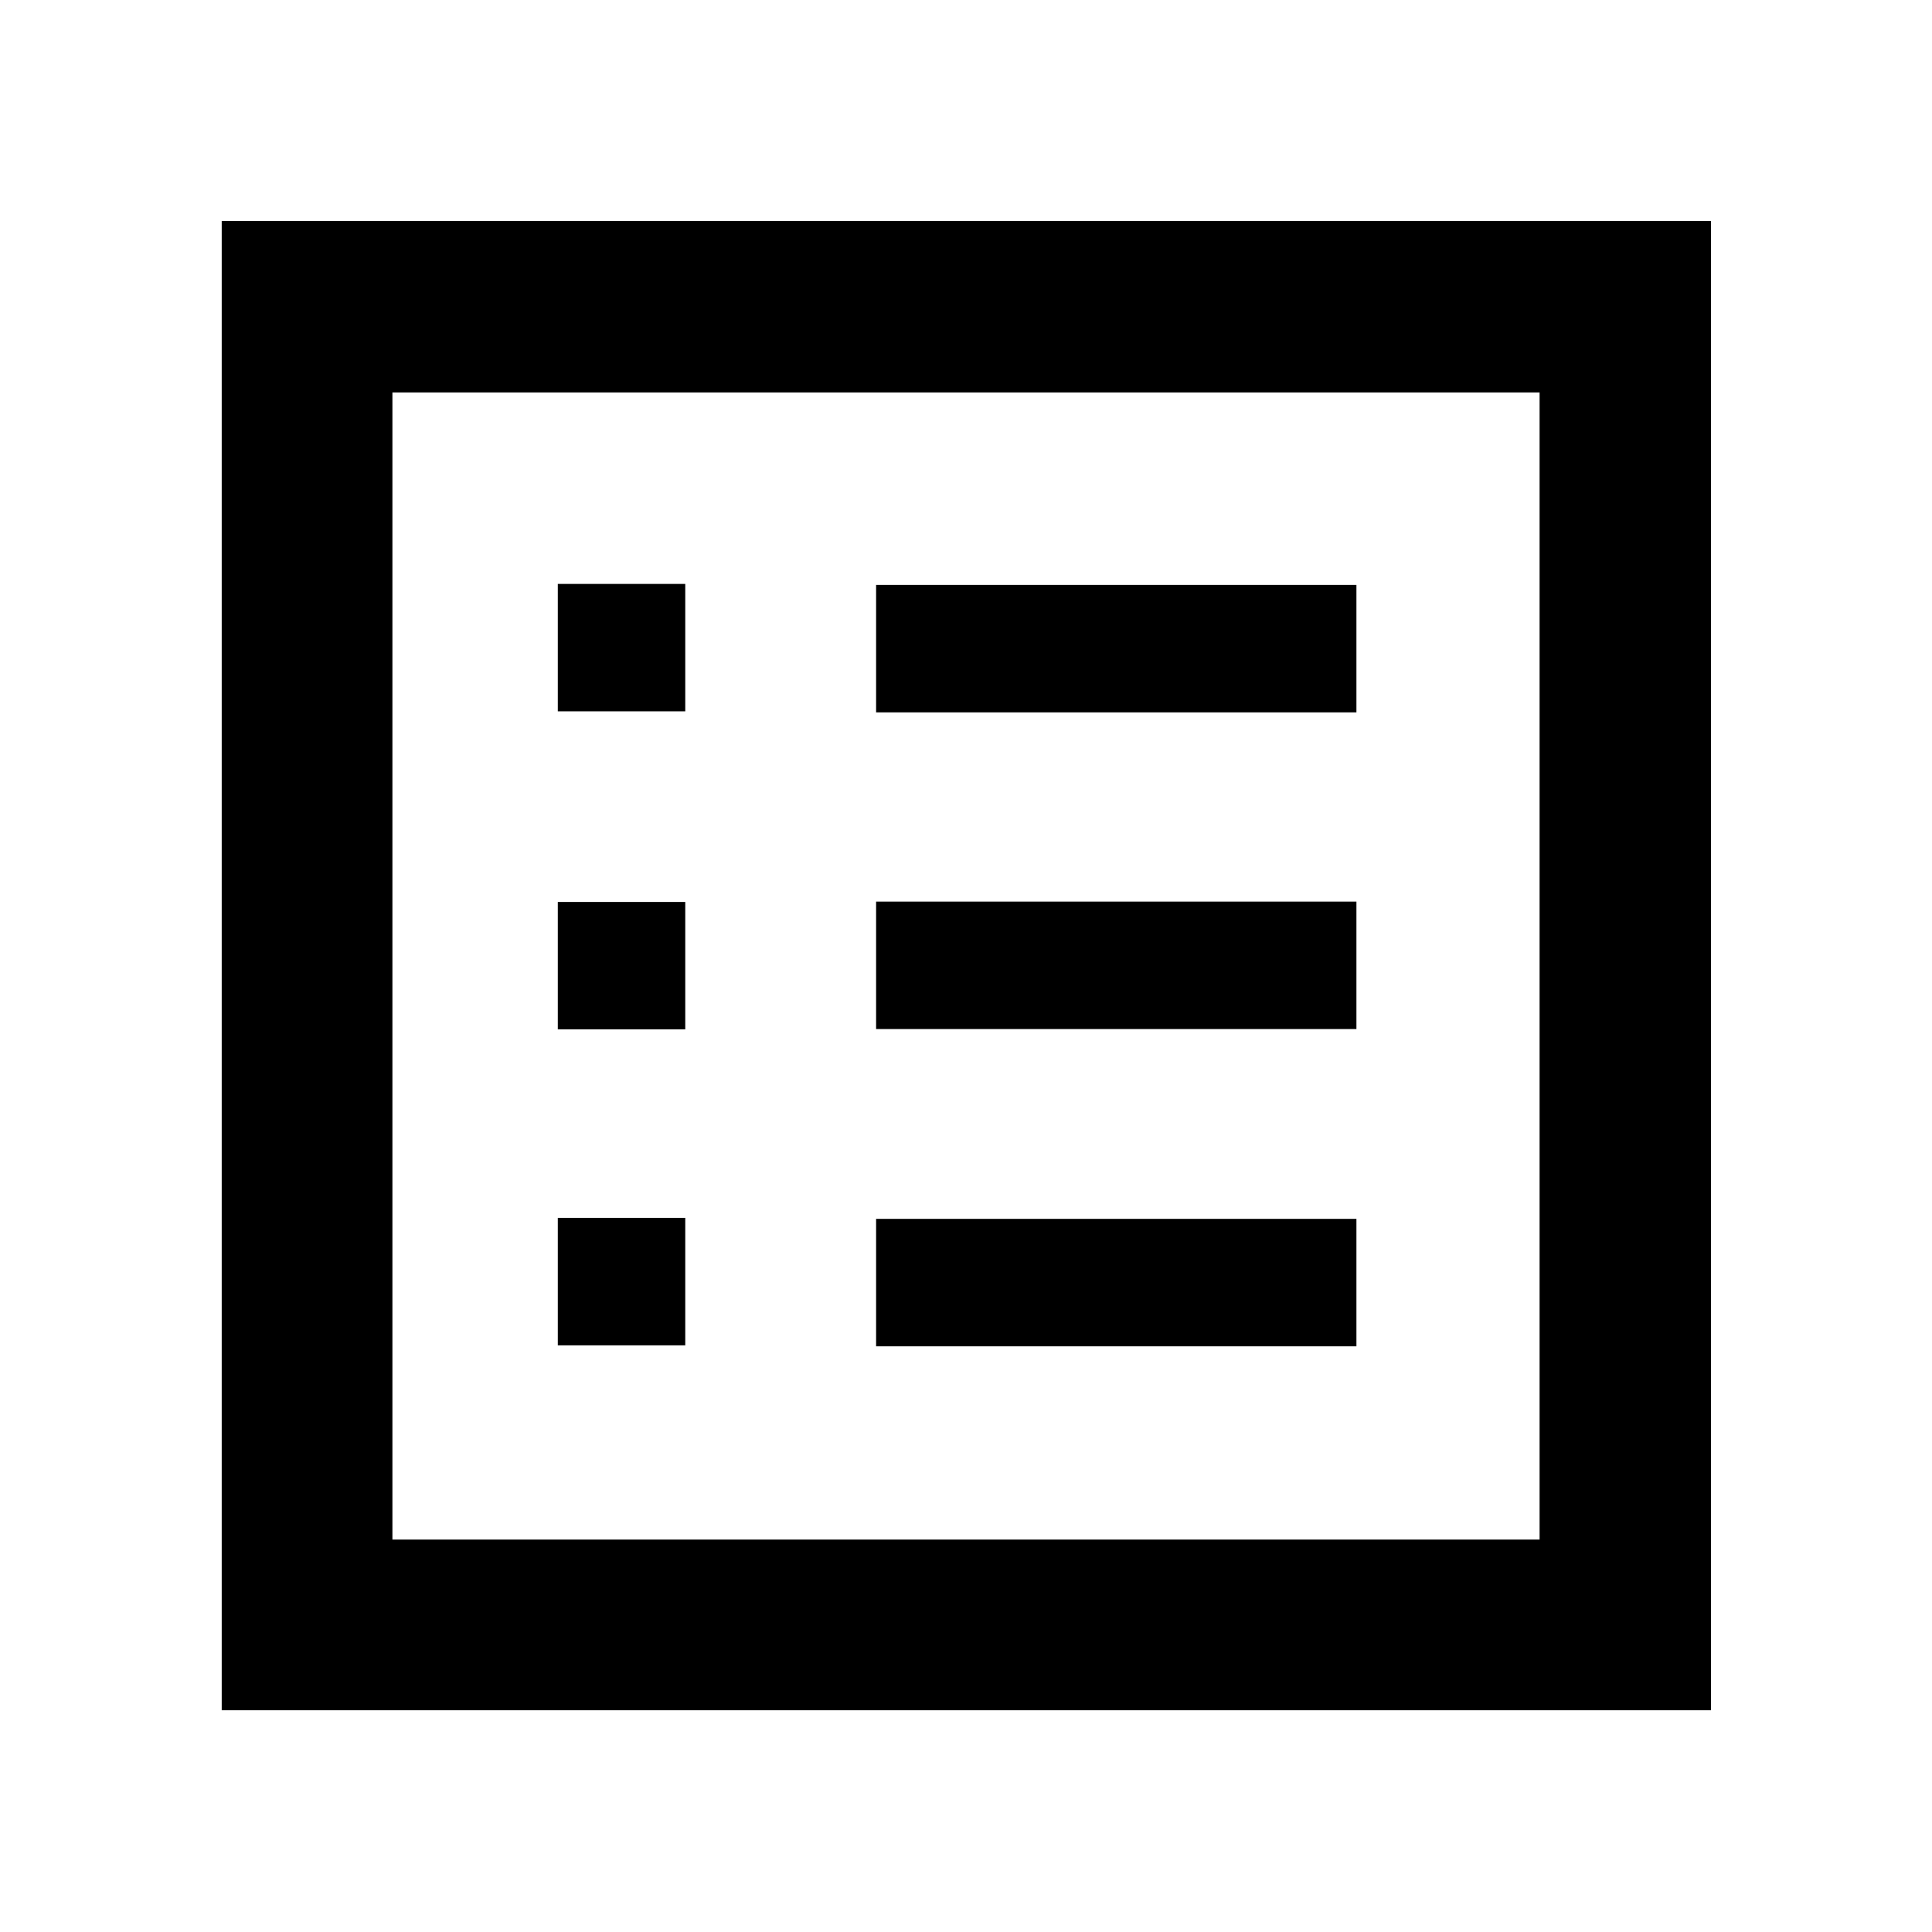 <svg xmlns="http://www.w3.org/2000/svg" height="40" viewBox="0 -960 960 960" width="40"><path d="M277.17-291.51h63.33v-63.34h-63.33v63.34Zm0-156.99h63.33v-63.33h-63.33v63.33Zm0-158.03h63.33v-63.33h-63.33v63.33Zm158.16 315.52H674v-63.34H435.33v63.34Zm0-157.66H674V-512H435.33v63.33Zm0-157.36H674v-63.33H435.33v63.33ZM110.17-110.17V-850.2H850.2v740.03H110.17Zm84.82-84.82h570.02v-570.02H194.99v570.02Zm0 0v-570.02 570.02Z"/></svg>